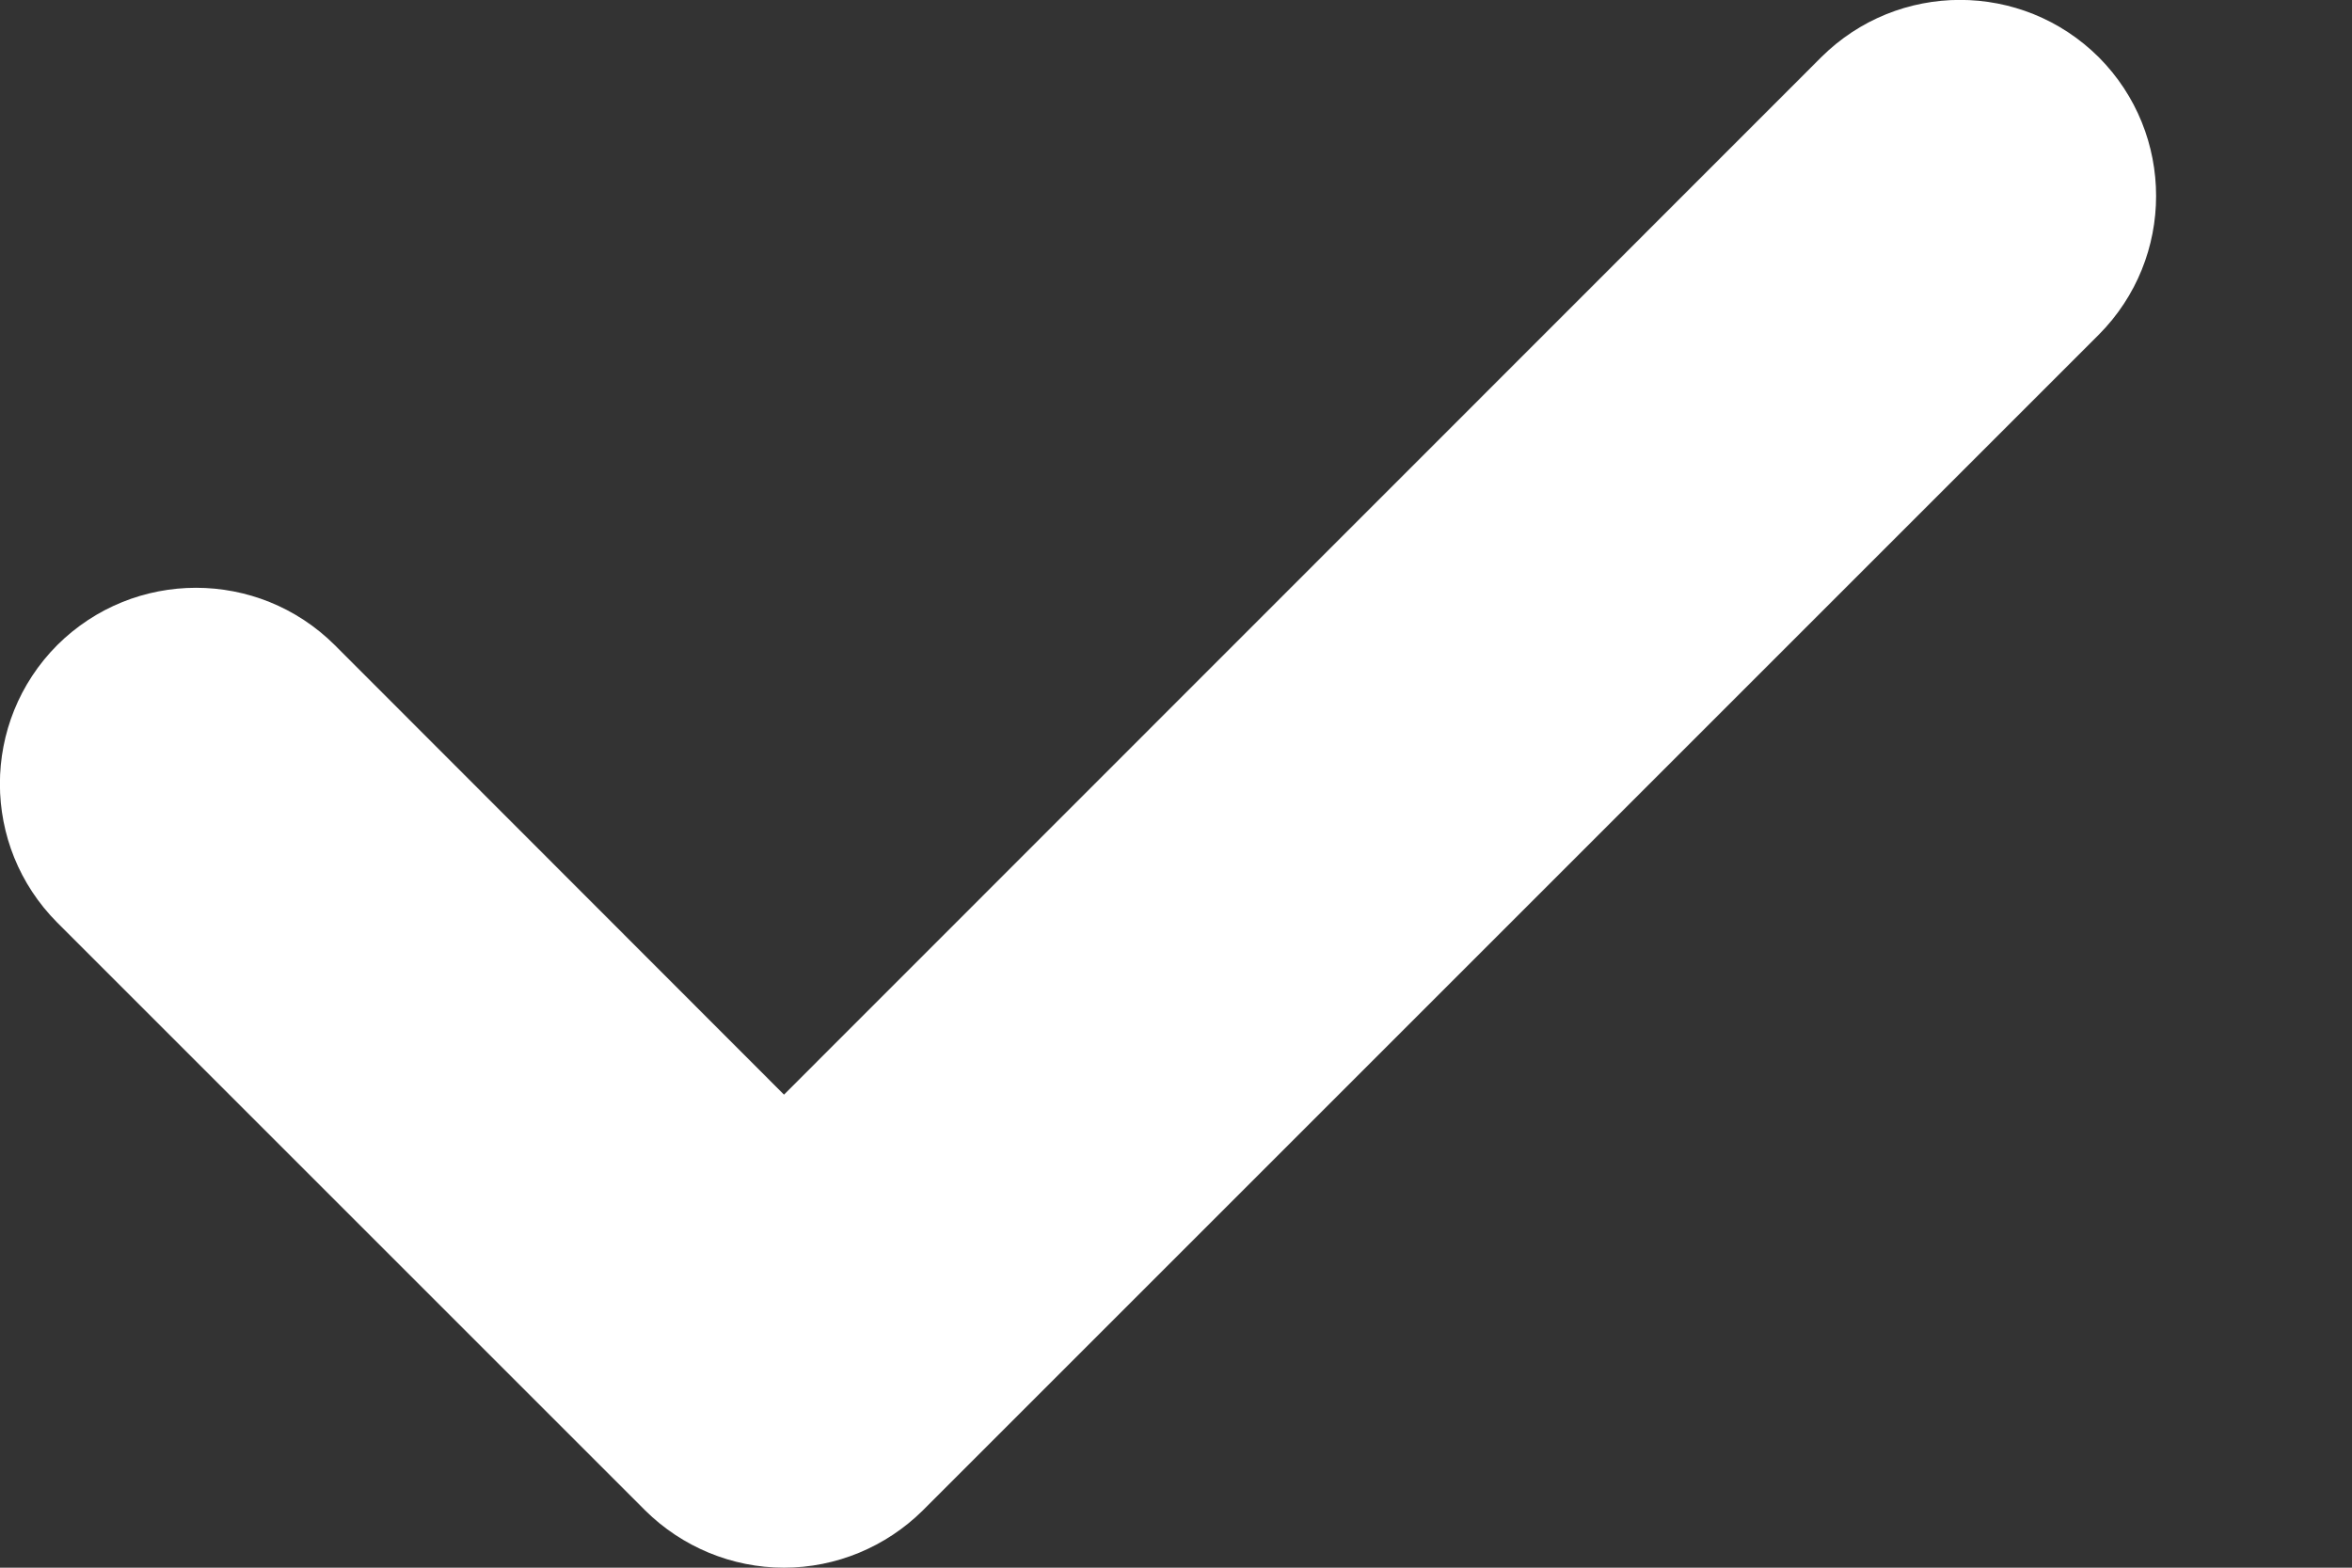 <svg width="6" height="4" viewBox="0 0 6 4" fill="none" xmlns="http://www.w3.org/2000/svg">
<rect x="0" y="0" width="6" height="4" fill="#333333" stroke="none"/>
<path d="M5.354 0.146C5.549 0.342 5.549 0.658 5.354 0.854L2.354 3.854C2.26 3.947 2.133 4 2 4C1.867 4 1.74 3.947 1.646 3.854L0.146 2.354C-0.049 2.158 -0.049 1.842 0.146 1.646C0.342 1.451 0.658 1.451 0.854 1.646L2 2.793L4.646 0.146C4.842 -0.049 5.158 -0.049 5.354 0.146Z" fill="white"/>
</svg>
